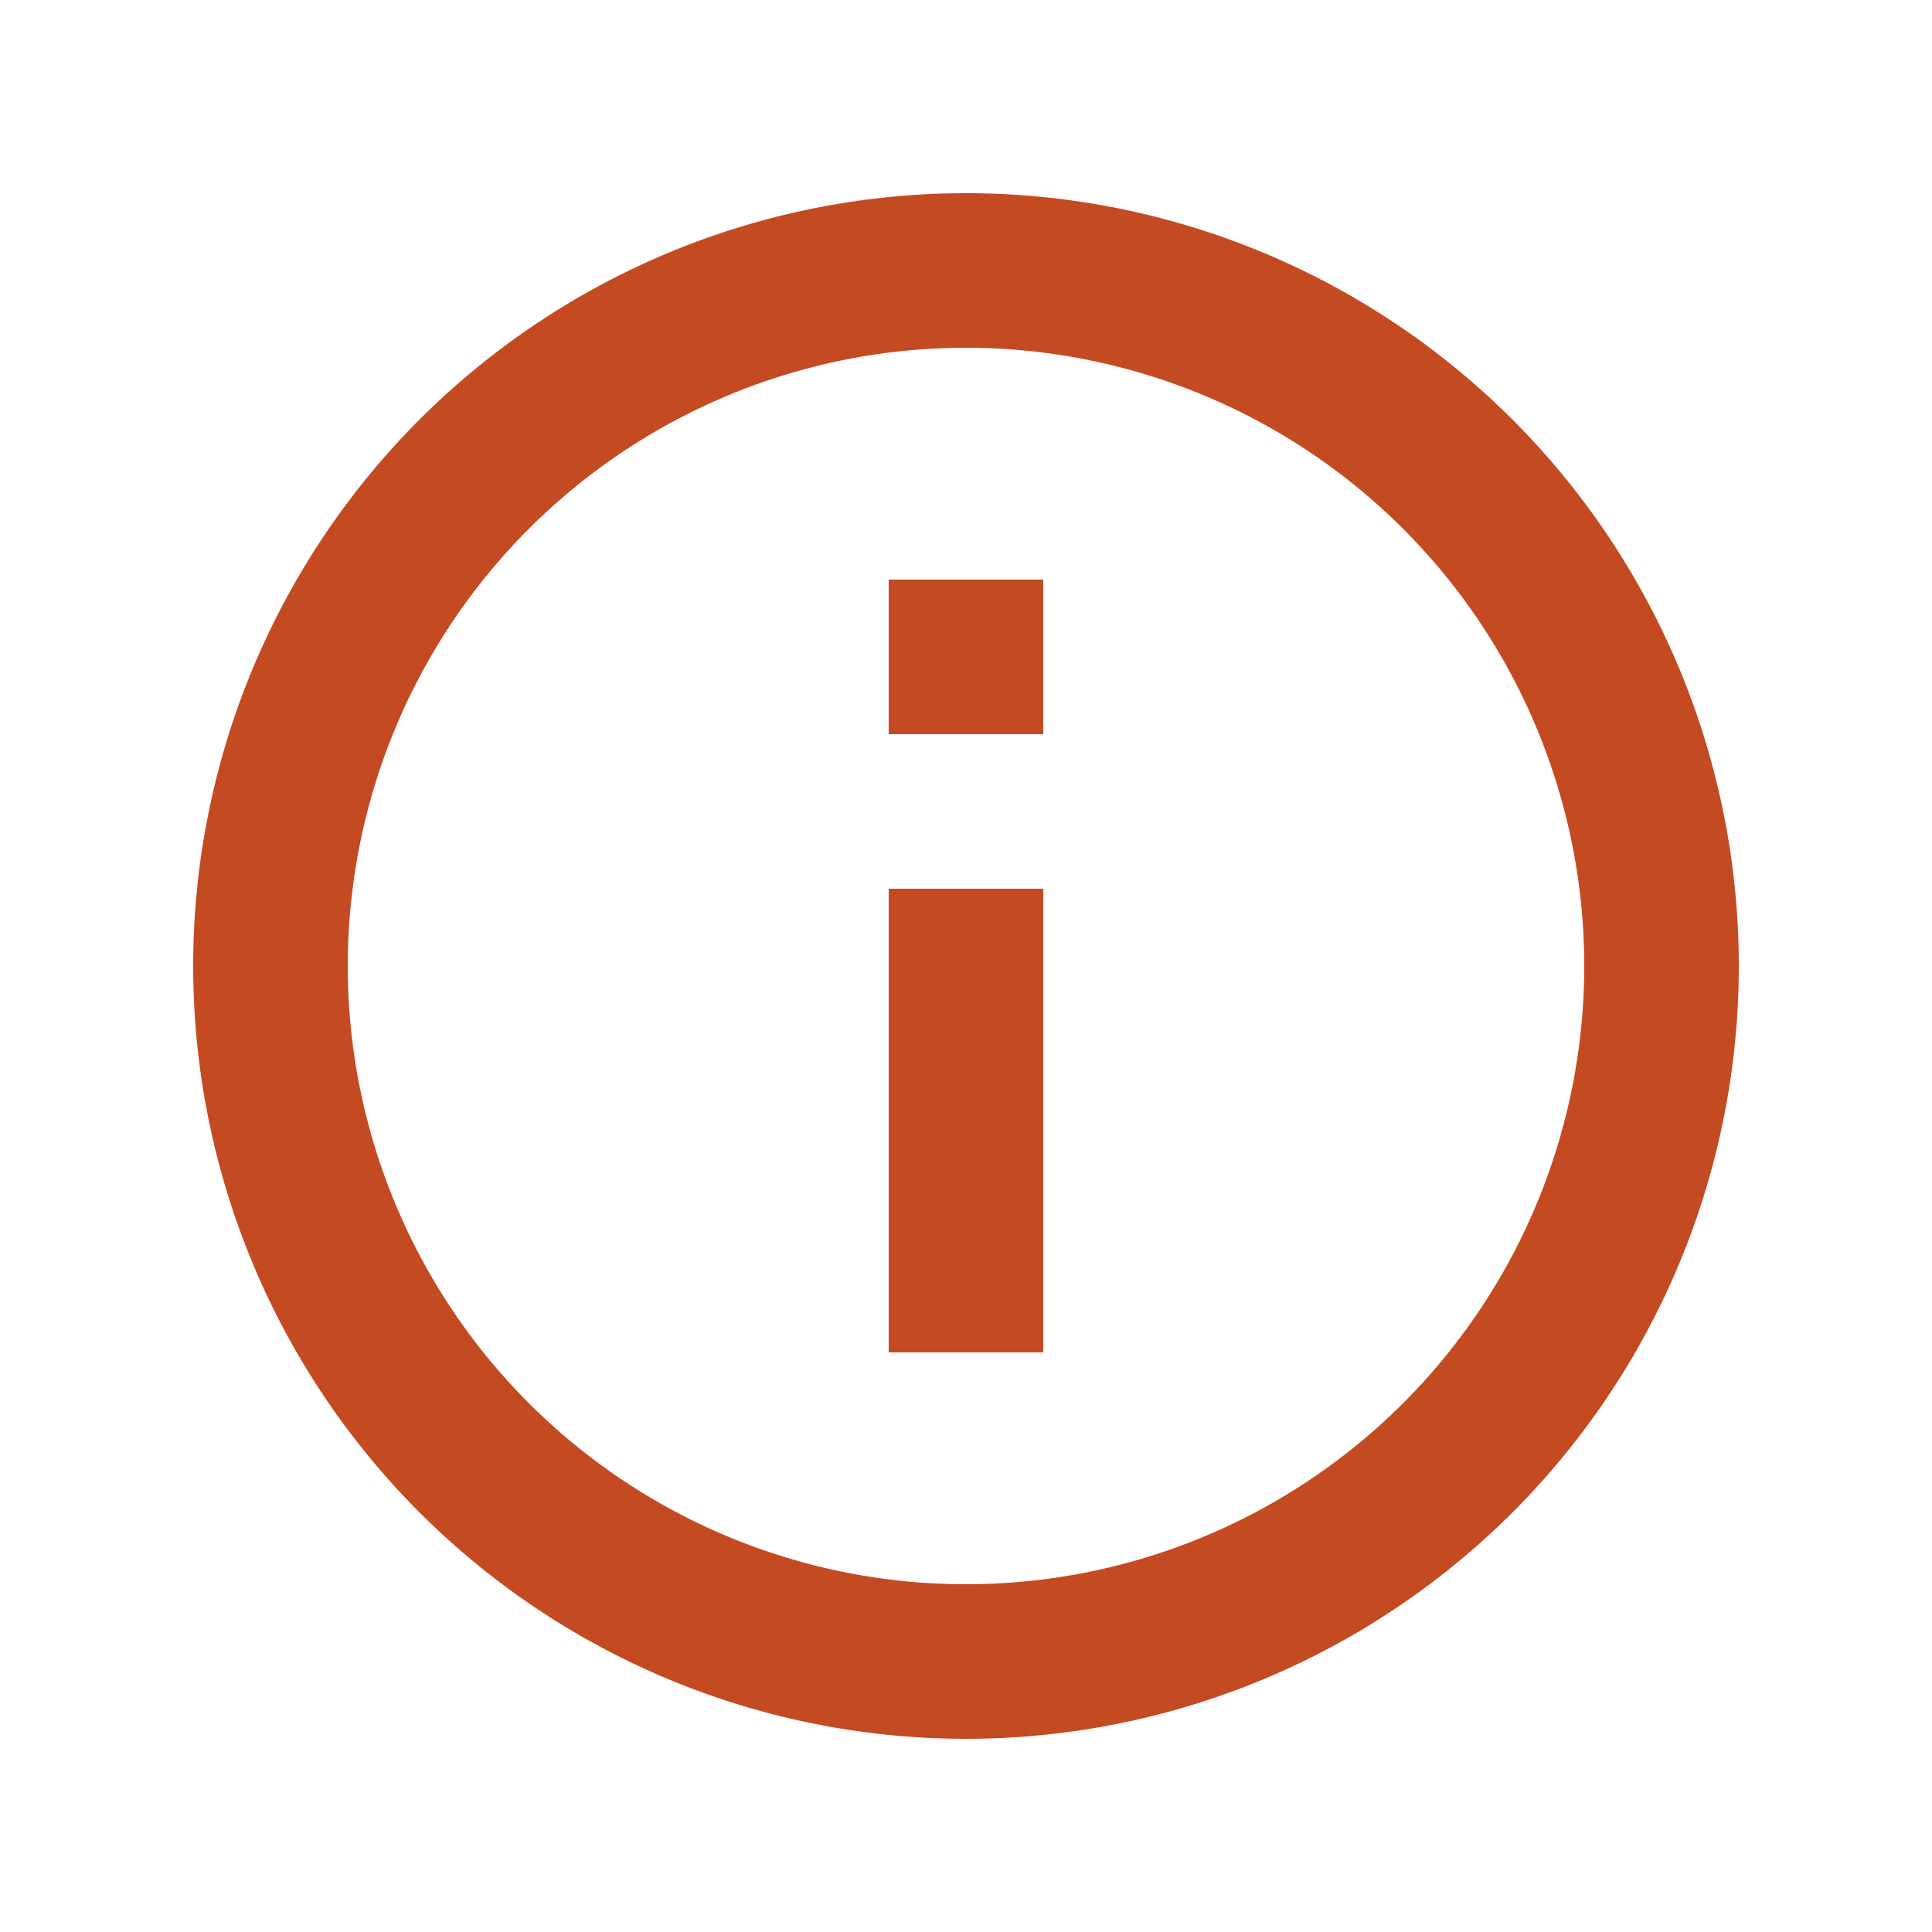 <svg id="error_outline-24px" xmlns="http://www.w3.org/2000/svg" width="20" height="20" viewBox="0 0 20 20">
  <path id="Path_218" data-name="Path 218" d="M0,20H20V0H0Z" fill="none"/>
  <path id="Path_219" data-name="Path 219" d="M9.2,7.6h1.6V6H9.2Zm0,6.4h1.6V9.2H9.2Zm.792,4A8,8,0,1,1,18,10,8,8,0,0,1,9.992,18ZM10,3.6A6.4,6.4,0,1,0,16.4,10,6.4,6.4,0,0,0,10,3.6Z" fill="#c44a21"/>
</svg>
